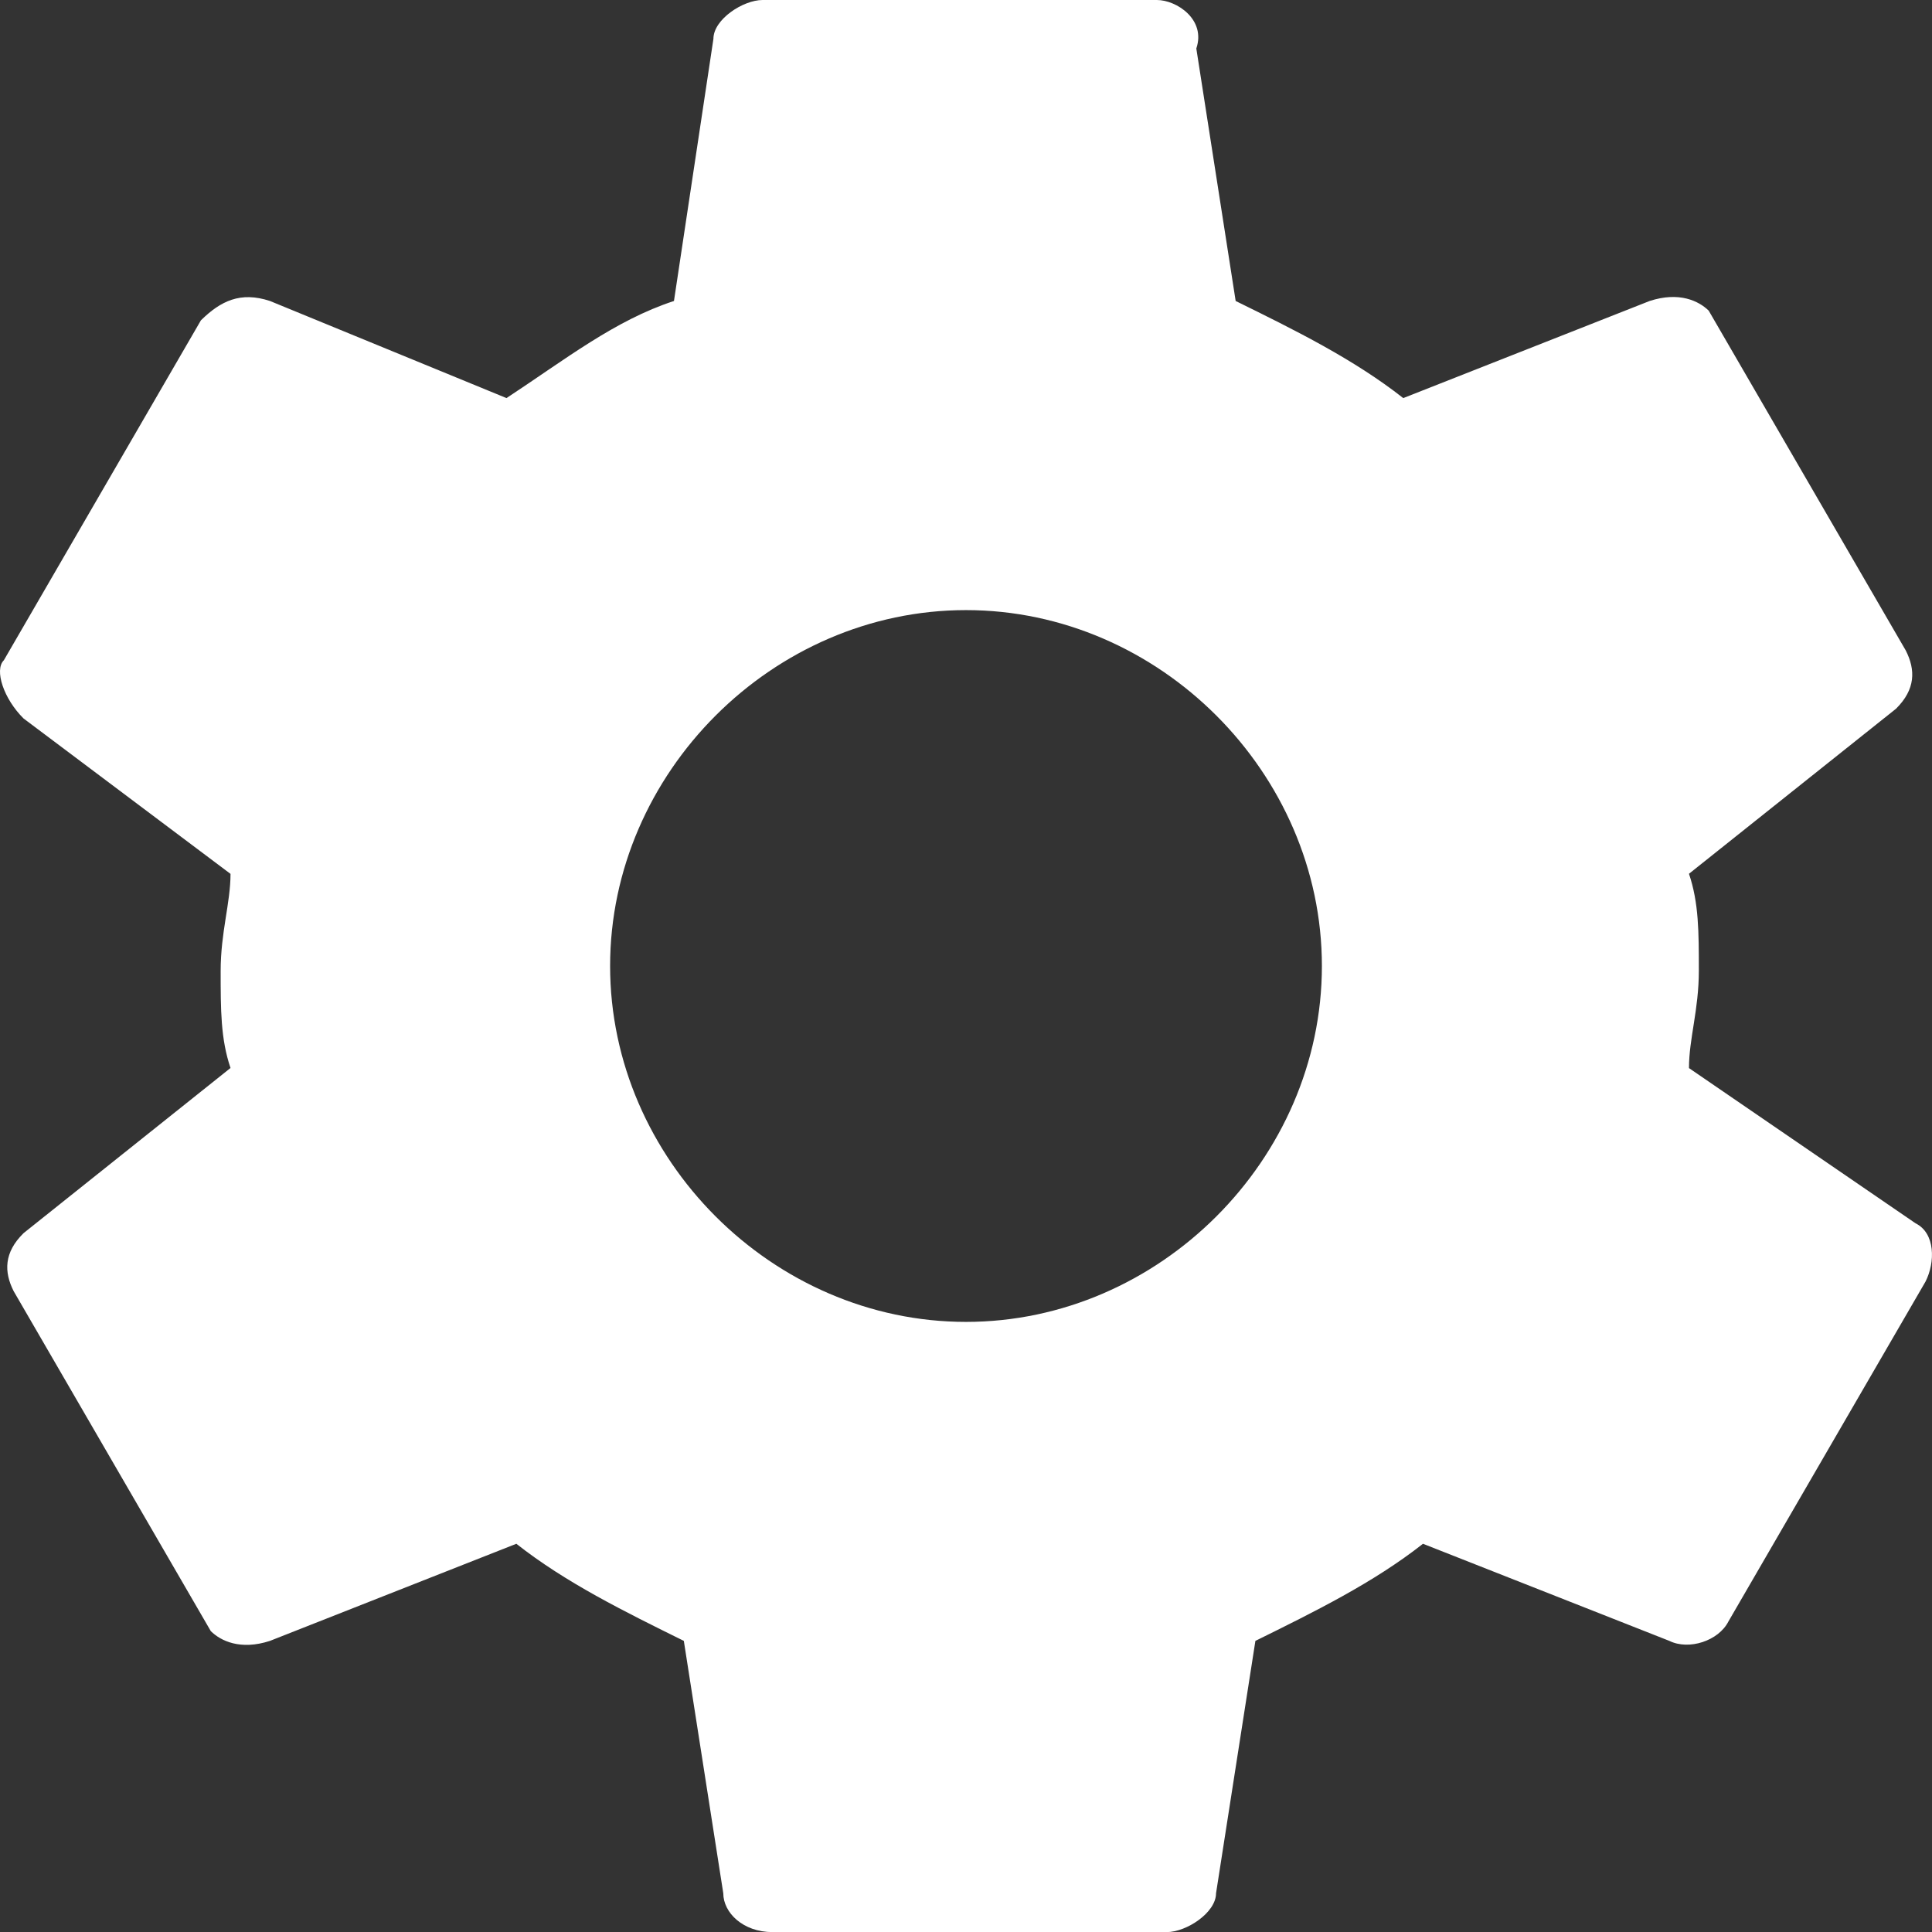 <svg width="19" height="19" fill="none" xmlns="http://www.w3.org/2000/svg"><rect width="100%" height="100%" fill="#333333" stroke="none"/><path fill-rule="evenodd" clip-rule="evenodd" d="M16.61 10.502c0-.286.097-.572.097-.954s0-.669-.097-.955l2.036-1.623c.193-.191.193-.382.096-.573l-1.938-3.342c-.097-.095-.29-.19-.581-.095l-2.423.955c-.485-.382-1.066-.669-1.648-.955L11.765.477C11.862.191 11.57 0 11.377 0H7.5c-.193 0-.484.191-.484.382L6.628 2.96c-.581.19-1.066.573-1.647.955L2.655 2.96c-.291-.096-.485 0-.679.19L.038 6.493c-.097.096 0 .382.194.573l2.035 1.528c0 .286-.097.573-.097.955s0 .668.097.954L.232 12.127c-.194.19-.194.382-.097.572l1.938 3.342c.097.096.291.191.582.096l2.423-.955c.484.382 1.066.668 1.647.955l.388 2.482c0 .191.194.382.484.382h3.877c.194 0 .485-.191.485-.382l.387-2.482c.582-.287 1.163-.573 1.648-.955l2.423.955c.193.095.484 0 .581-.191l1.938-3.342c.097-.19.097-.477-.097-.573l-2.229-1.527ZM9.5 13C7.6 13 6 11.4 6 9.5S7.6 6 9.5 6 13 7.6 13 9.5 11.4 13 9.5 13Z" fill="#fff"/></svg>